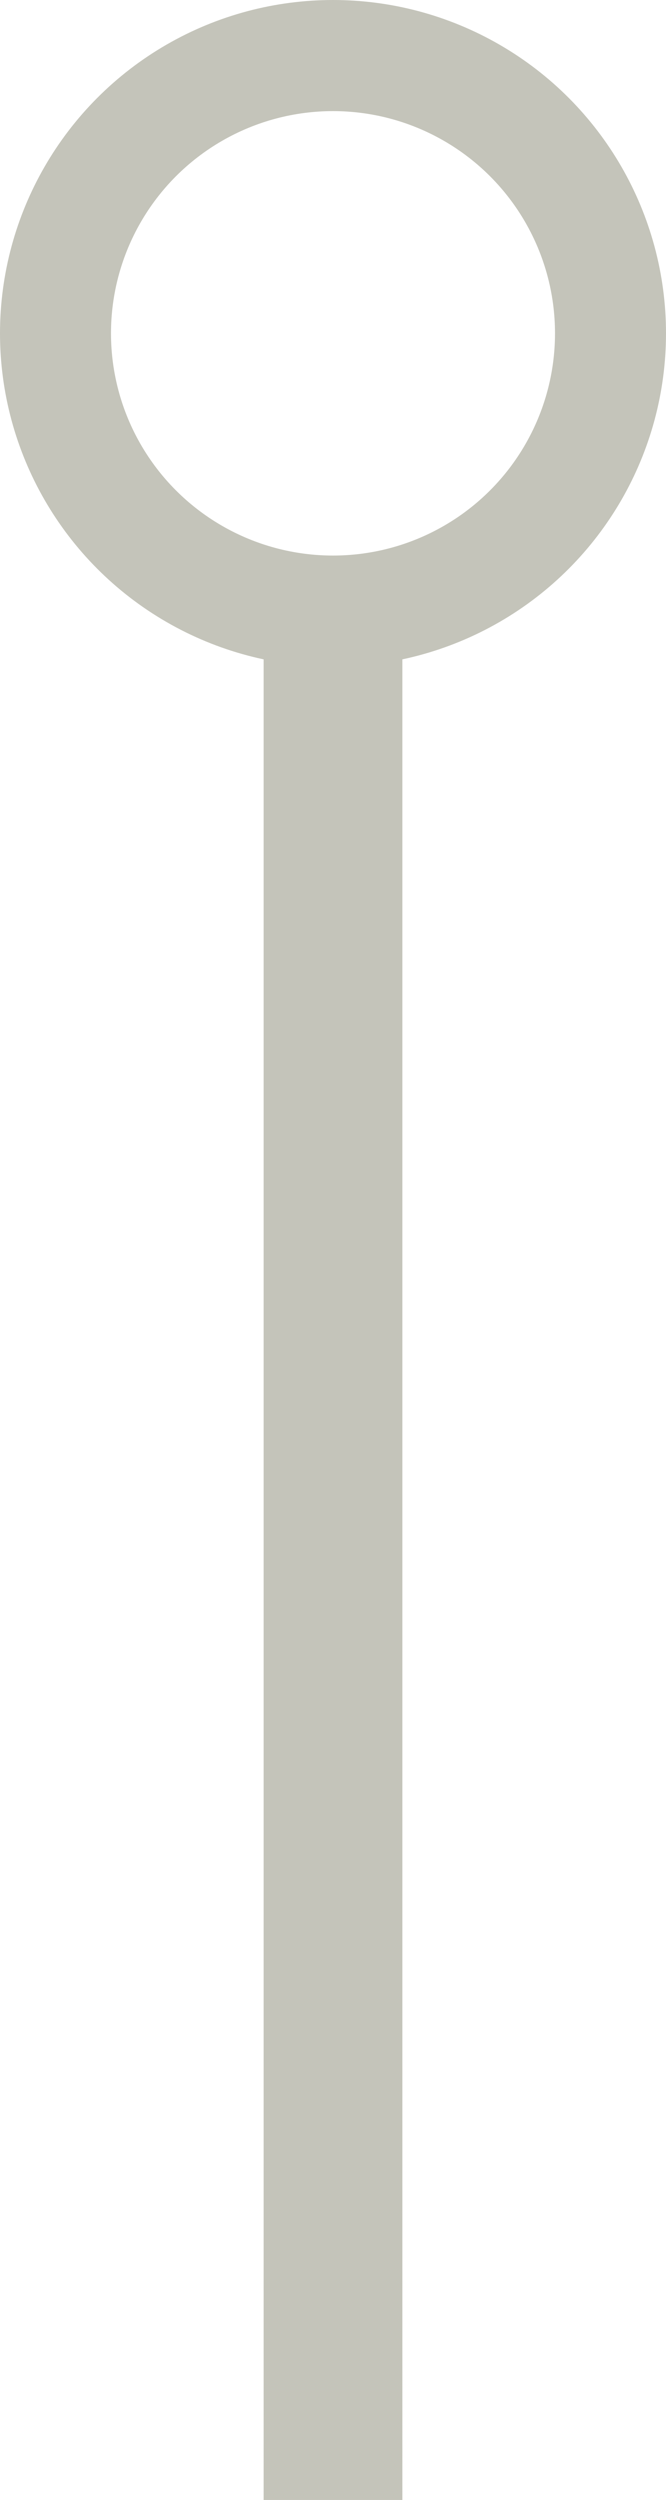 <?xml version="1.0" encoding="utf-8"?>
<!-- Generator: Adobe Illustrator 16.0.0, SVG Export Plug-In . SVG Version: 6.00 Build 0)  -->
<!DOCTYPE svg PUBLIC "-//W3C//DTD SVG 1.1//EN" "http://www.w3.org/Graphics/SVG/1.1/DTD/svg11.dtd">
<svg version="1.1" id="Calque_1" xmlns="http://www.w3.org/2000/svg" xmlns:xlink="http://www.w3.org/1999/xlink" x="0px" y="0px"
	 width="24px" height="90px" viewBox="0 0 24 90" enable-background="new 0 0 24 90" xml:space="preserve">
<rect x="9.5" y="21.999" fill="#C4C4BA" width="5" height="68"/>
<circle fill="none" stroke="#C4C4BA" stroke-width="4" stroke-miterlimit="10" cx="12" cy="12" r="10"/>
</svg>

